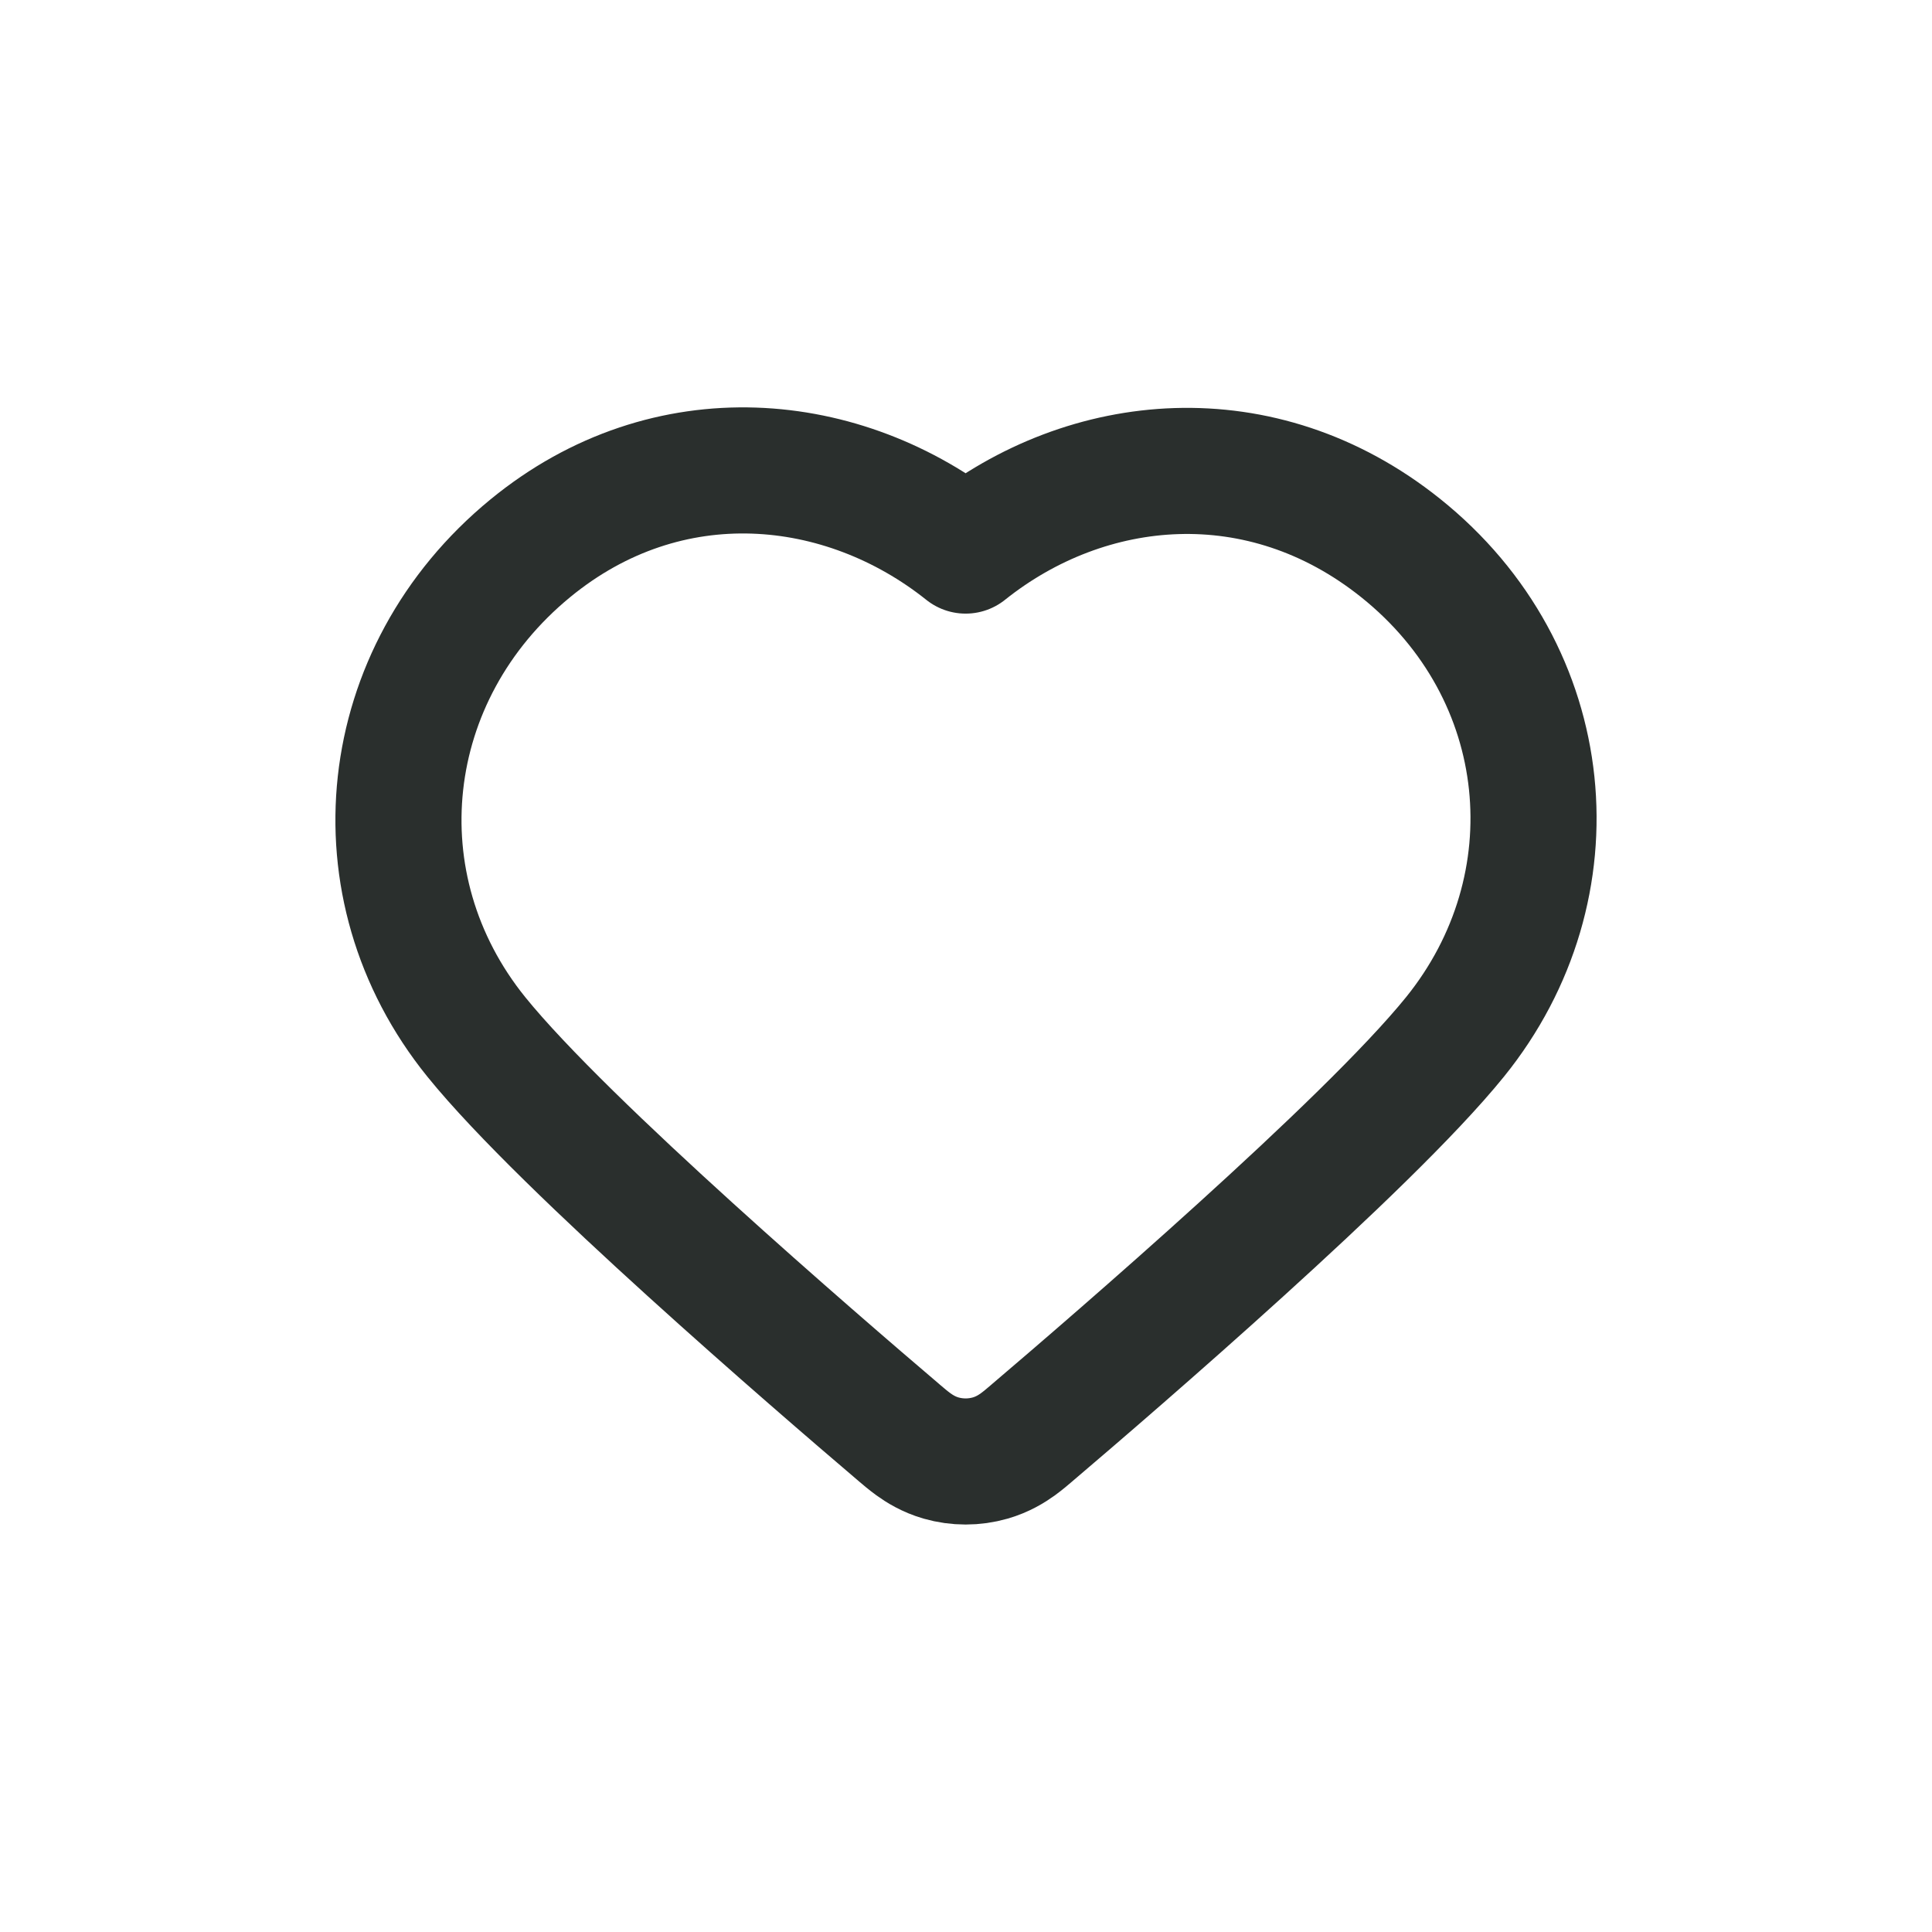 <svg width="36px" height="36px" viewBox="0 0 36 37" fill="none" xmlns="http://www.w3.org/2000/svg">
<path d="M26.32 10.492C23.658 8.365 20.323 8.681 17.993 10.544C15.659 8.681 12.289 8.337 9.654 10.502C6.734 12.9 6.293 16.977 8.621 19.857C9.479 20.918 11.139 22.498 12.718 23.93C14.321 25.384 15.919 26.758 16.707 27.428C16.712 27.433 16.718 27.437 16.723 27.442C16.796 27.504 16.895 27.589 16.992 27.659C17.111 27.745 17.287 27.855 17.522 27.923C17.829 28.011 18.157 28.011 18.464 27.923C18.7 27.855 18.876 27.745 18.995 27.659C19.091 27.589 19.191 27.504 19.263 27.442C19.269 27.437 19.274 27.433 19.279 27.428C20.067 26.758 21.666 25.384 23.268 23.93C24.847 22.498 26.508 20.918 27.366 19.857C29.683 16.991 29.311 12.882 26.32 10.492Z" stroke="#2A2F2D" stroke-width="2.415" stroke-linecap="round" stroke-linejoin="round"/>
</svg>
